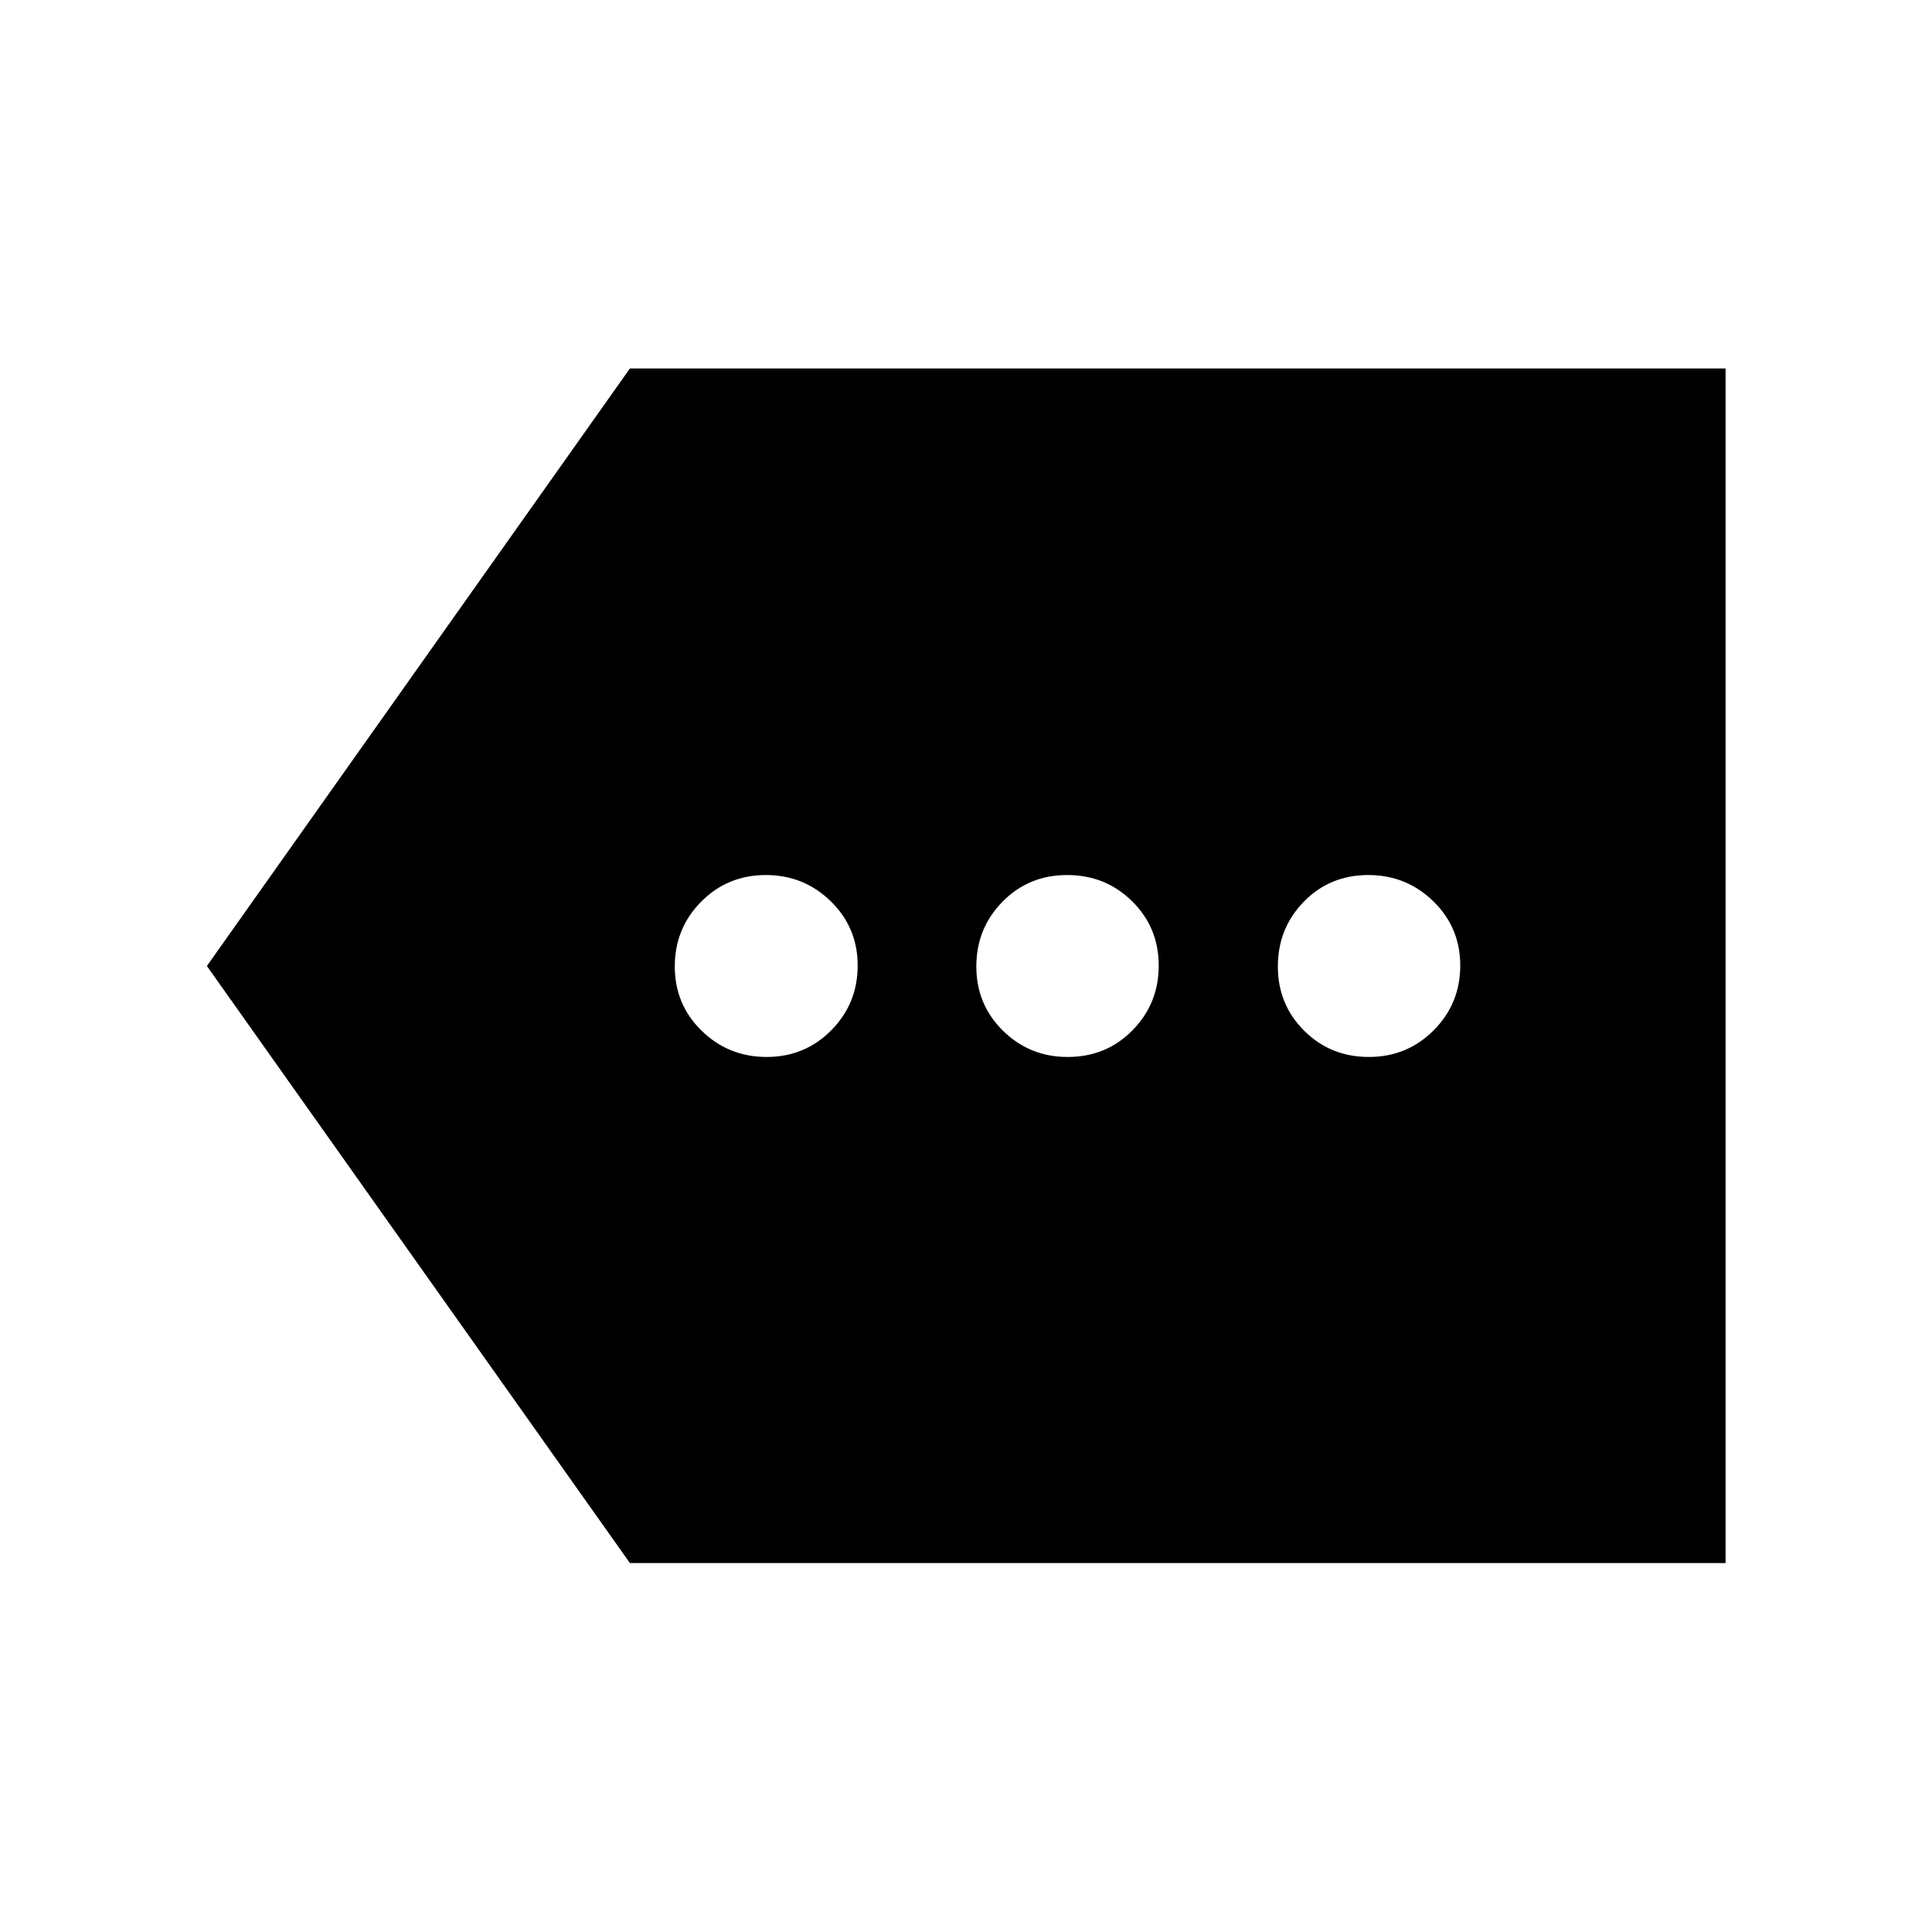 <svg xmlns="http://www.w3.org/2000/svg" height="48" viewBox="0 -960 960 960" width="48"><path d="M313-183.33 102.8-480 313-776.91h544.43v593.58H313Zm67.95-251.47q18.96 0 32.09-13.25 13.13-13.25 13.13-32.17t-13.38-31.95q-13.39-13.03-32.23-13.03-19.04 0-32.15 13.25t-13.11 32.17q0 18.92 13.34 31.95 13.34 13.03 32.31 13.03Zm149.55 0q19.21 0 32.23-13.25 13.03-13.25 13.03-32.17t-13.22-31.95q-13.22-13.03-32.3-13.03-19.09 0-32.1 13.25-13.01 13.25-13.01 32.17t13.24 31.95q13.23 13.03 32.13 13.03Zm149.66 0q19.04 0 32.23-13.25 13.2-13.25 13.2-32.17t-13.4-31.95q-13.41-13.03-32.26-13.03-19.16 0-32.07 13.25-12.9 13.25-12.9 32.17t13.08 31.95q13.08 13.03 32.12 13.03Z"/></svg>